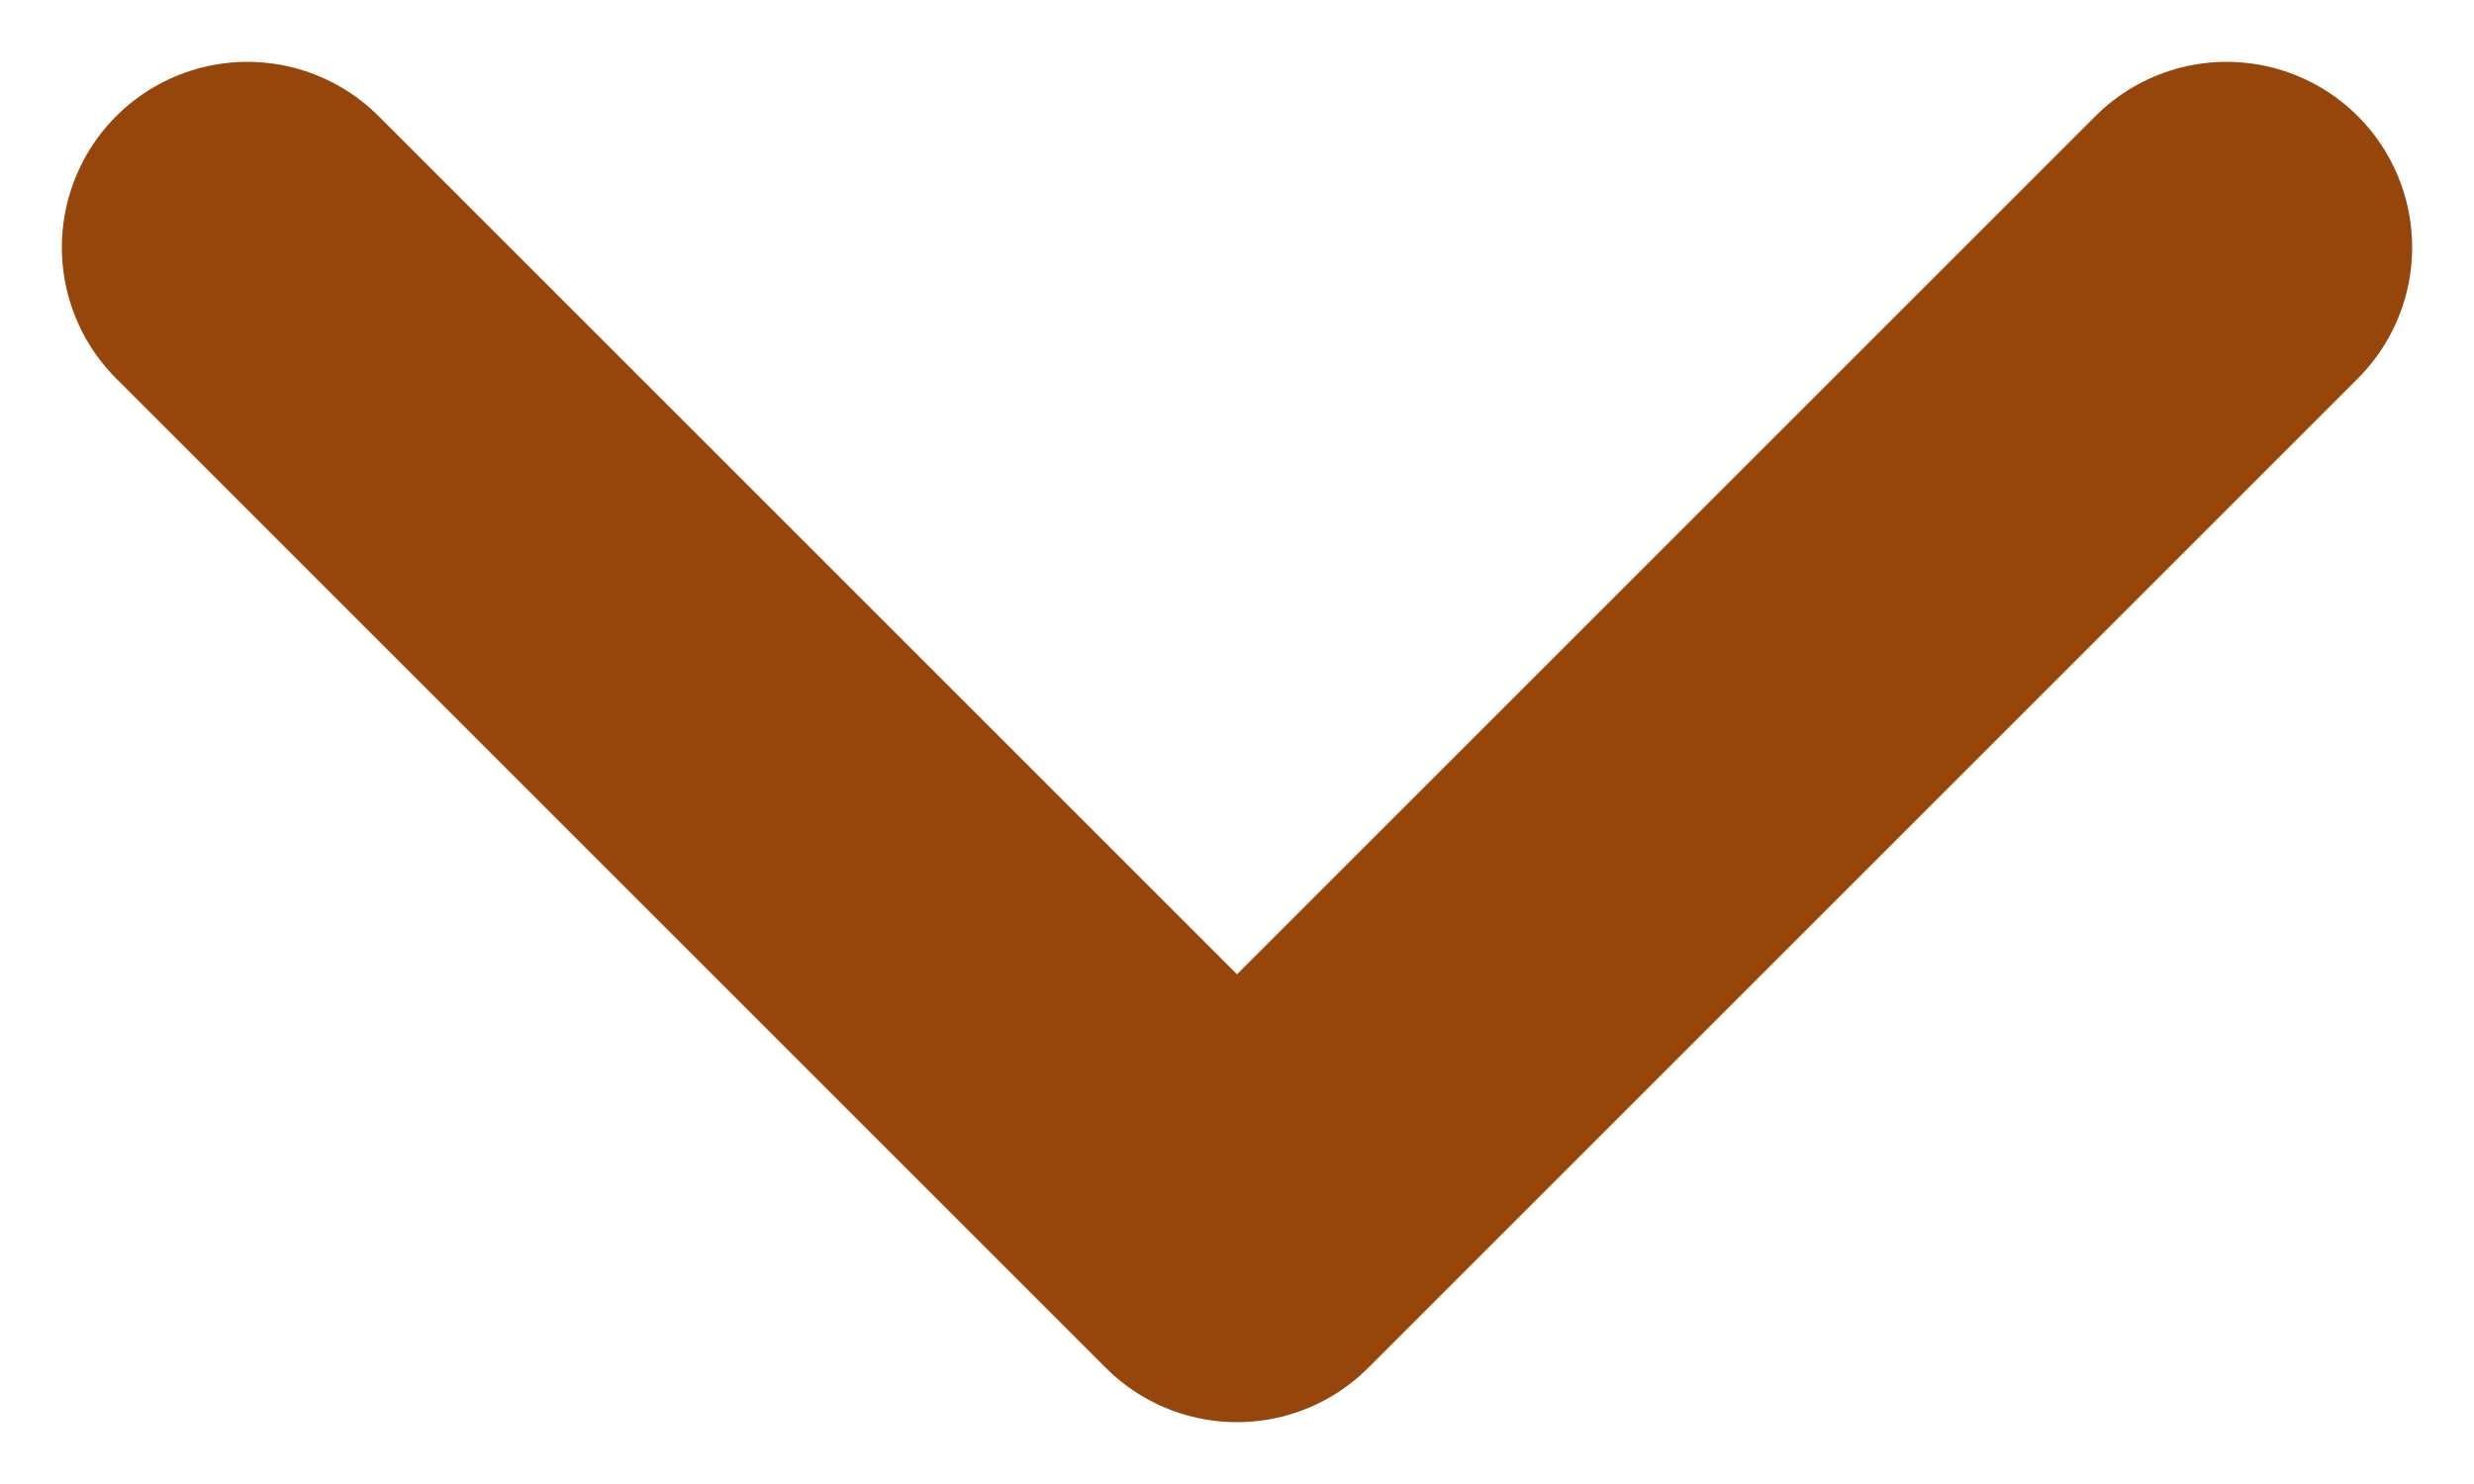 <svg width="10" height="6" viewBox="0 0 10 6" fill="none" xmlns="http://www.w3.org/2000/svg">
<path d="M1 1L5 5L9 1" stroke="#96460A" stroke-width="1.5" stroke-linecap="round" stroke-linejoin="round"/>
</svg>
